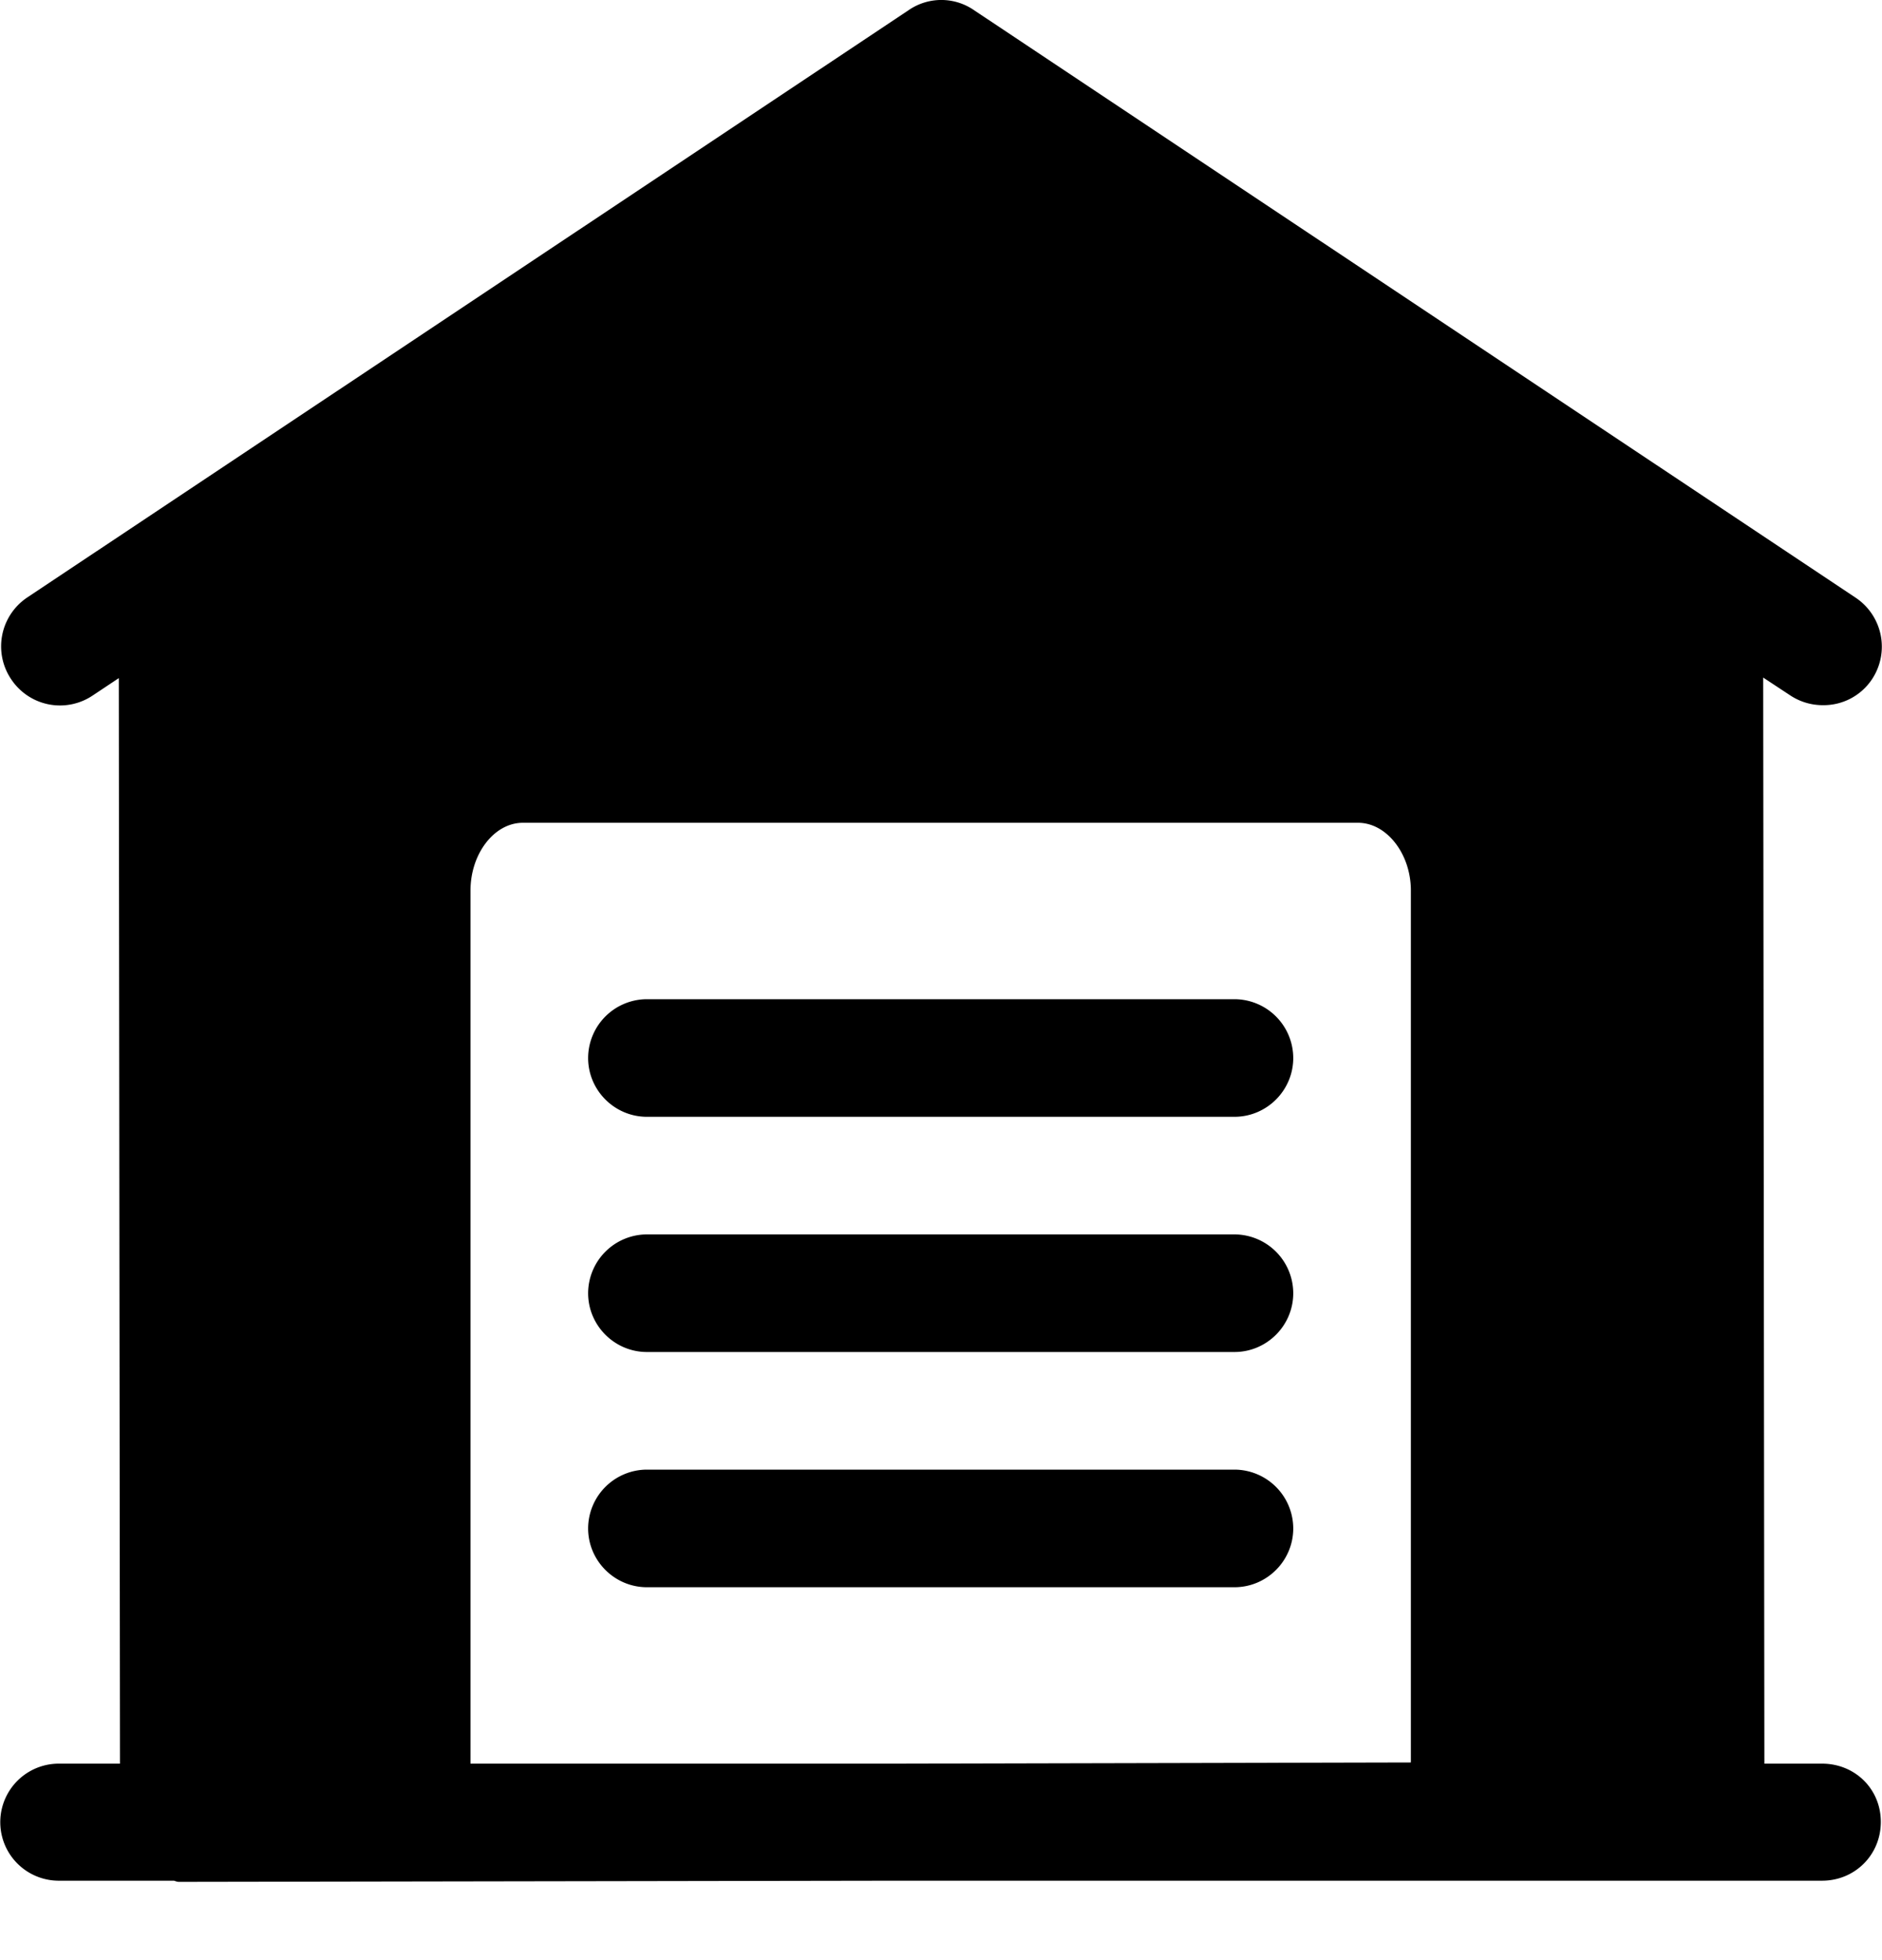 <svg width="24" height="25" viewBox="0 0 24 25" fill="none" xmlns="http://www.w3.org/2000/svg"><path d="M15.742 18.744H8.25a.752.752 0 0 0-.75.75c0 .413.338.75.75.75h7.492c.413 0 .75-.337.75-.75a.752.752 0 0 0-.75-.75Zm0-3H8.25a.752.752 0 0 0-.75.75c0 .413.338.75.75.75h7.492c.413 0 .75-.337.75-.75a.752.752 0 0 0-.75-.75Zm0-3H8.25a.752.752 0 0 0-.75.75c0 .413.338.75.75.75h7.492c.413 0 .75-.337.75-.75a.752.752 0 0 0-.75-.75Z" fill="currentColor"/><path d="M23.235 22.494H22.5l-.015-13.852.352.232a.75.75 0 0 0 .413.12.74.74 0 0 0 .622-.33.751.751 0 0 0-.21-1.042L12.42.129a.734.734 0 0 0-.832 0L.345 7.622a.75.75 0 0 0-.202 1.042.747.747 0 0 0 1.034.21l.338-.225.015 13.845H.75a.746.746 0 1 0 0 1.493h1.47s.037.015.06.015l9.165-.015h11.79c.42 0 .75-.33.75-.75s-.33-.743-.75-.743Zm-5.242-.015-6.54.015H6V11.357c0-.465.3-.863.668-.863h10.65c.367 0 .674.398.674.863v11.122Z" fill="currentColor"/></svg>